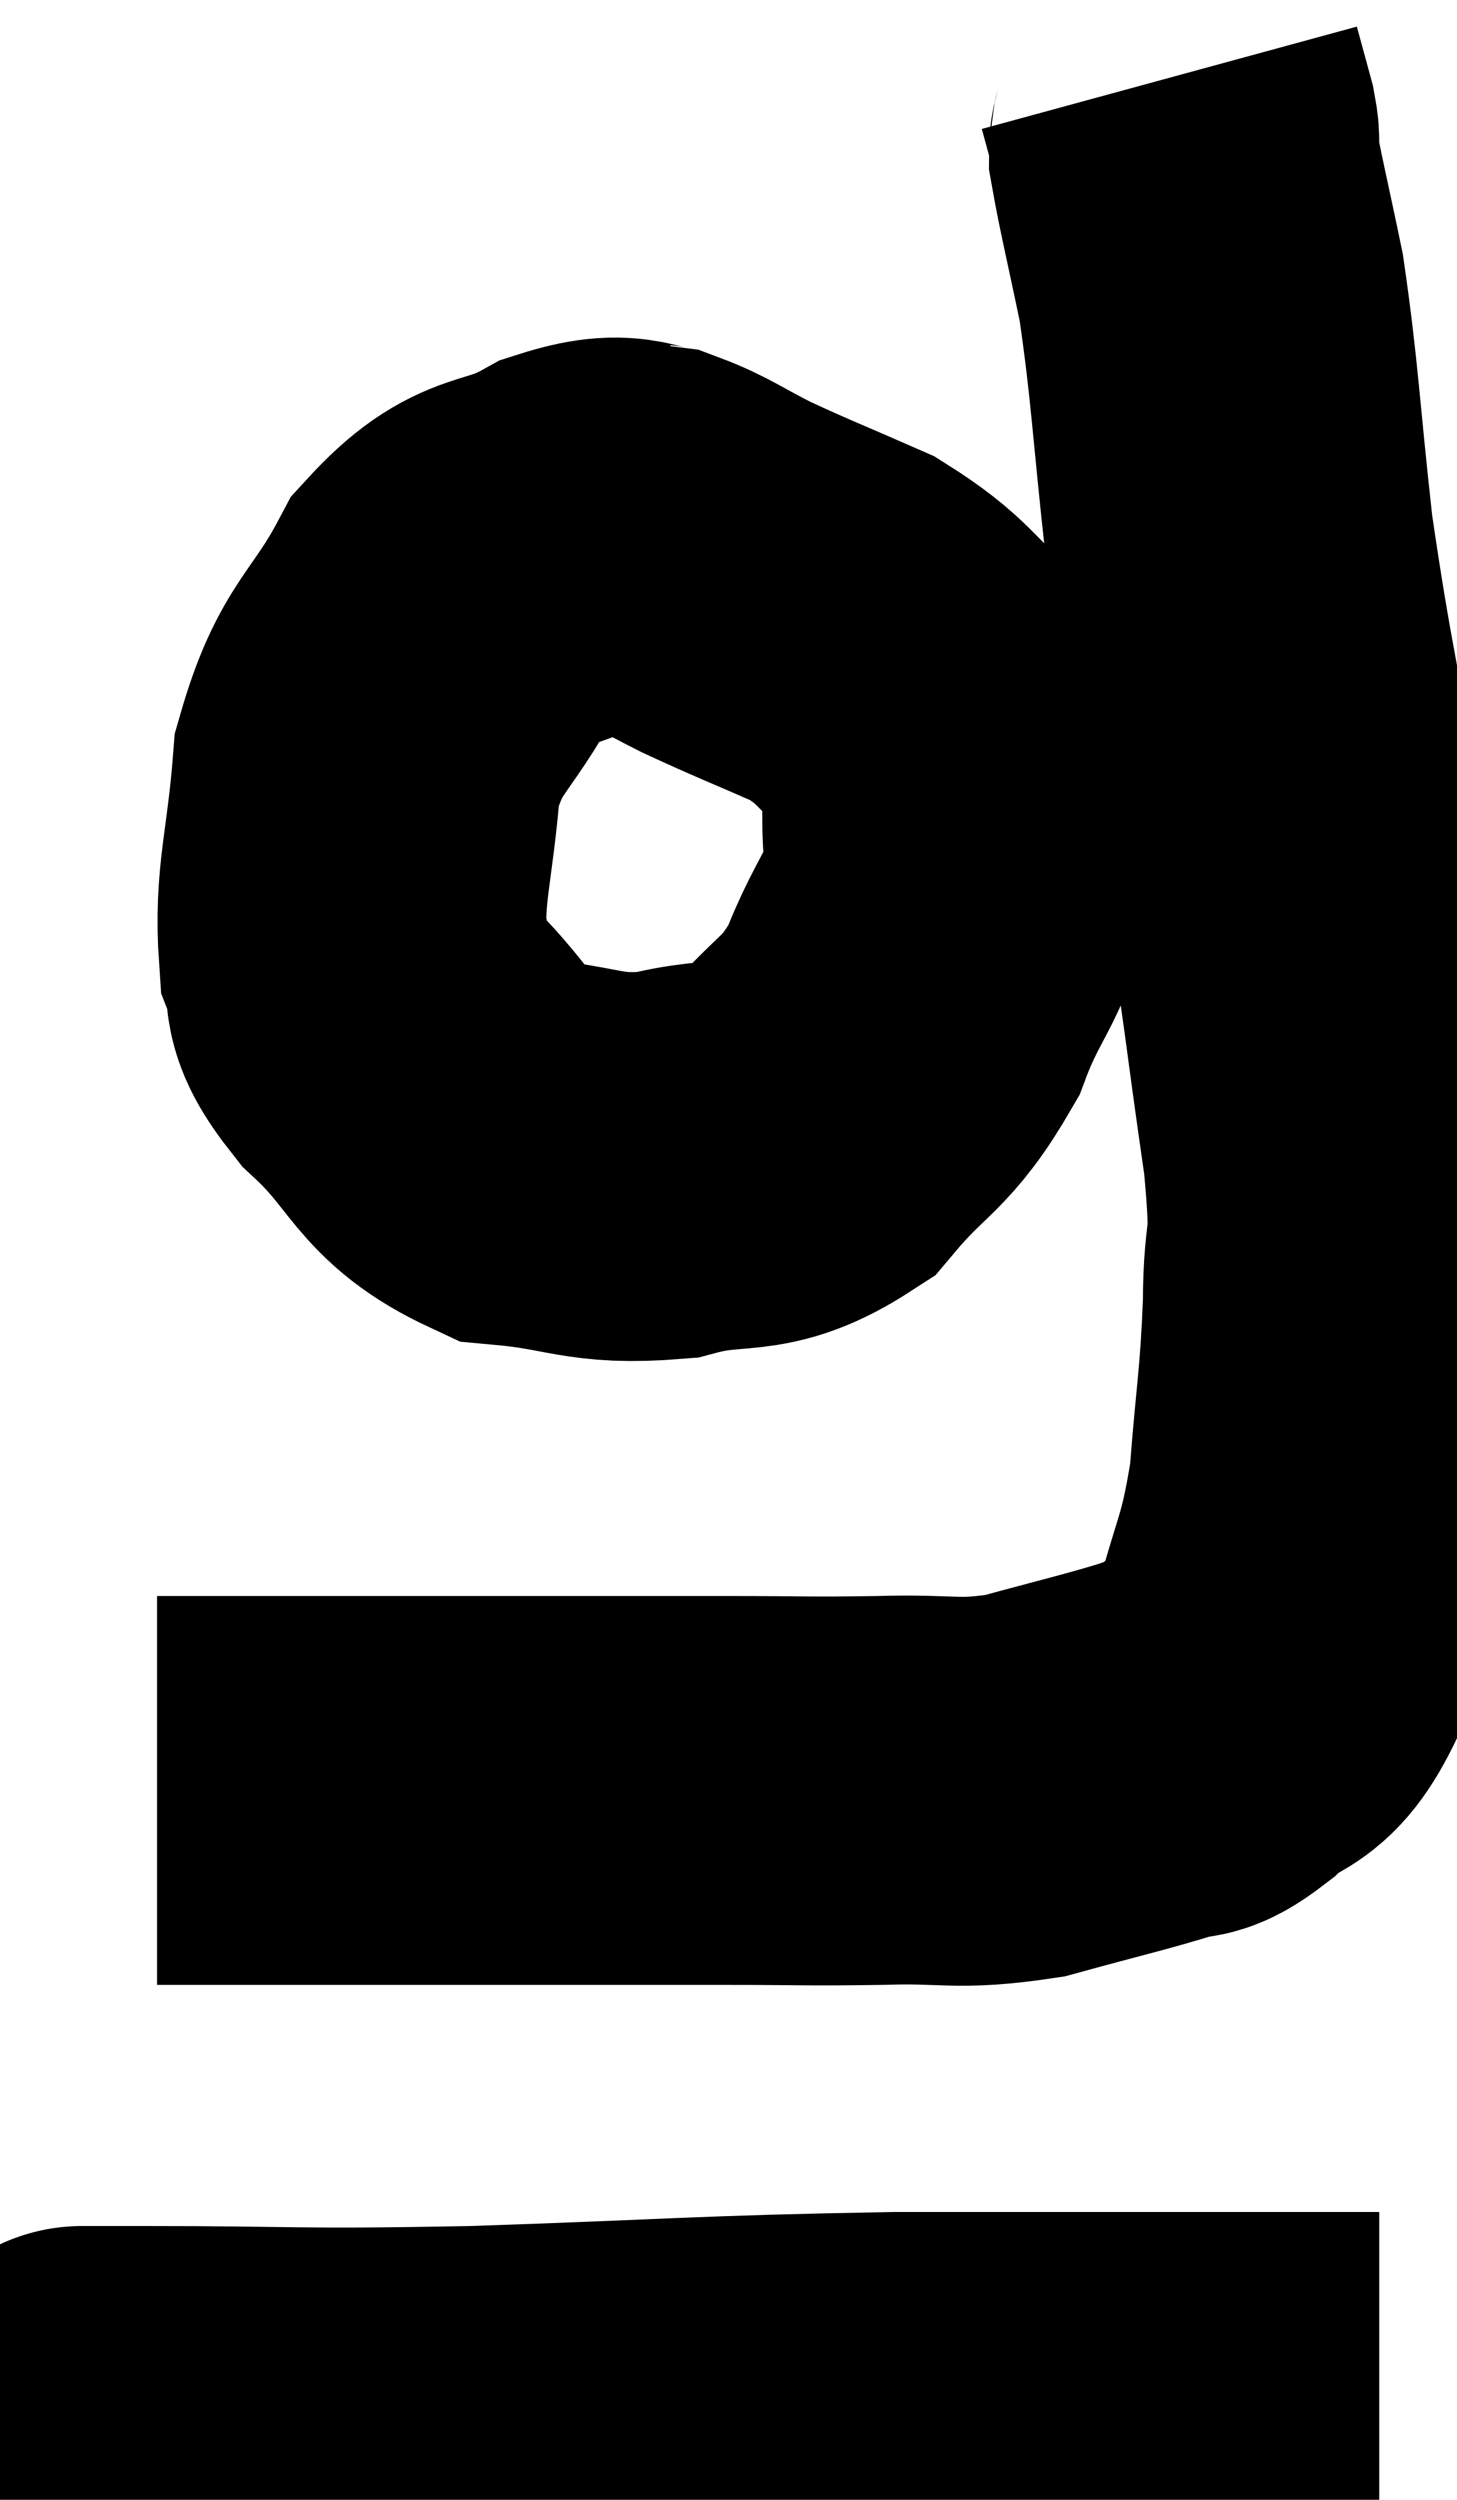 <svg xmlns="http://www.w3.org/2000/svg" viewBox="14.66 5.18 18.74 32.14" width="18.74" height="32.14"><path d="M 16.68 28.2 C 17.49 28.2, 16.905 28.2, 18.3 28.2 C 20.28 28.2, 20.835 28.2, 22.26 28.2 C 23.13 28.2, 23.07 28.2, 24 28.2 C 24.99 28.2, 25.02 28.215, 25.98 28.2 C 26.91 28.17, 26.94 28.275, 27.84 28.14 C 28.71 27.9, 28.995 27.84, 29.58 27.66 C 29.88 27.54, 29.79 27.72, 30.18 27.42 C 30.66 26.94, 30.765 27.24, 31.14 26.46 C 31.41 25.38, 31.5 25.425, 31.68 24.3 C 31.77 23.13, 31.815 23.04, 31.86 21.96 C 31.86 20.97, 31.995 21.405, 31.86 19.98 C 31.59 18.12, 31.635 18.225, 31.32 16.26 C 30.96 14.19, 30.87 13.965, 30.6 12.12 C 30.42 10.5, 30.42 10.125, 30.24 8.88 C 30.06 8.01, 29.97 7.65, 29.88 7.14 C 29.88 6.99, 29.925 7.08, 29.88 6.84 C 29.79 6.51, 29.745 6.345, 29.7 6.18 L 29.7 6.18" fill="none" stroke="black" stroke-width="5"></path><path d="M 23.28 12.12 C 22.68 12.12, 22.785 11.895, 22.08 12.12 C 21.27 12.57, 21.135 12.285, 20.46 13.02 C 19.92 14.04, 19.695 13.965, 19.38 15.06 C 19.29 16.23, 19.14 16.545, 19.2 17.4 C 19.41 17.94, 19.11 17.835, 19.62 18.48 C 20.43 19.23, 20.34 19.56, 21.24 19.98 C 22.23 20.07, 22.275 20.235, 23.22 20.16 C 24.12 19.92, 24.255 20.175, 25.02 19.68 C 25.65 18.93, 25.785 19.035, 26.28 18.18 C 26.64 17.22, 26.88 17.22, 27 16.26 C 26.88 15.3, 27.135 15.09, 26.76 14.34 C 26.13 13.8, 26.19 13.695, 25.5 13.26 C 24.75 12.93, 24.615 12.885, 24 12.6 C 23.52 12.36, 23.4 12.255, 23.04 12.12 L 22.56 12.06" fill="none" stroke="black" stroke-width="5"></path><path d="M 15.66 36.3 C 16.05 36.3, 15.165 36.3, 16.44 36.3 C 18.6 36.3, 18.33 36.345, 20.76 36.3 C 23.46 36.21, 23.625 36.165, 26.16 36.12 C 28.53 36.12, 29.34 36.12, 30.9 36.12 C 31.65 36.12, 32.025 36.12, 32.4 36.12 L 32.4 36.12" fill="none" stroke="black" stroke-width="5"></path></svg>